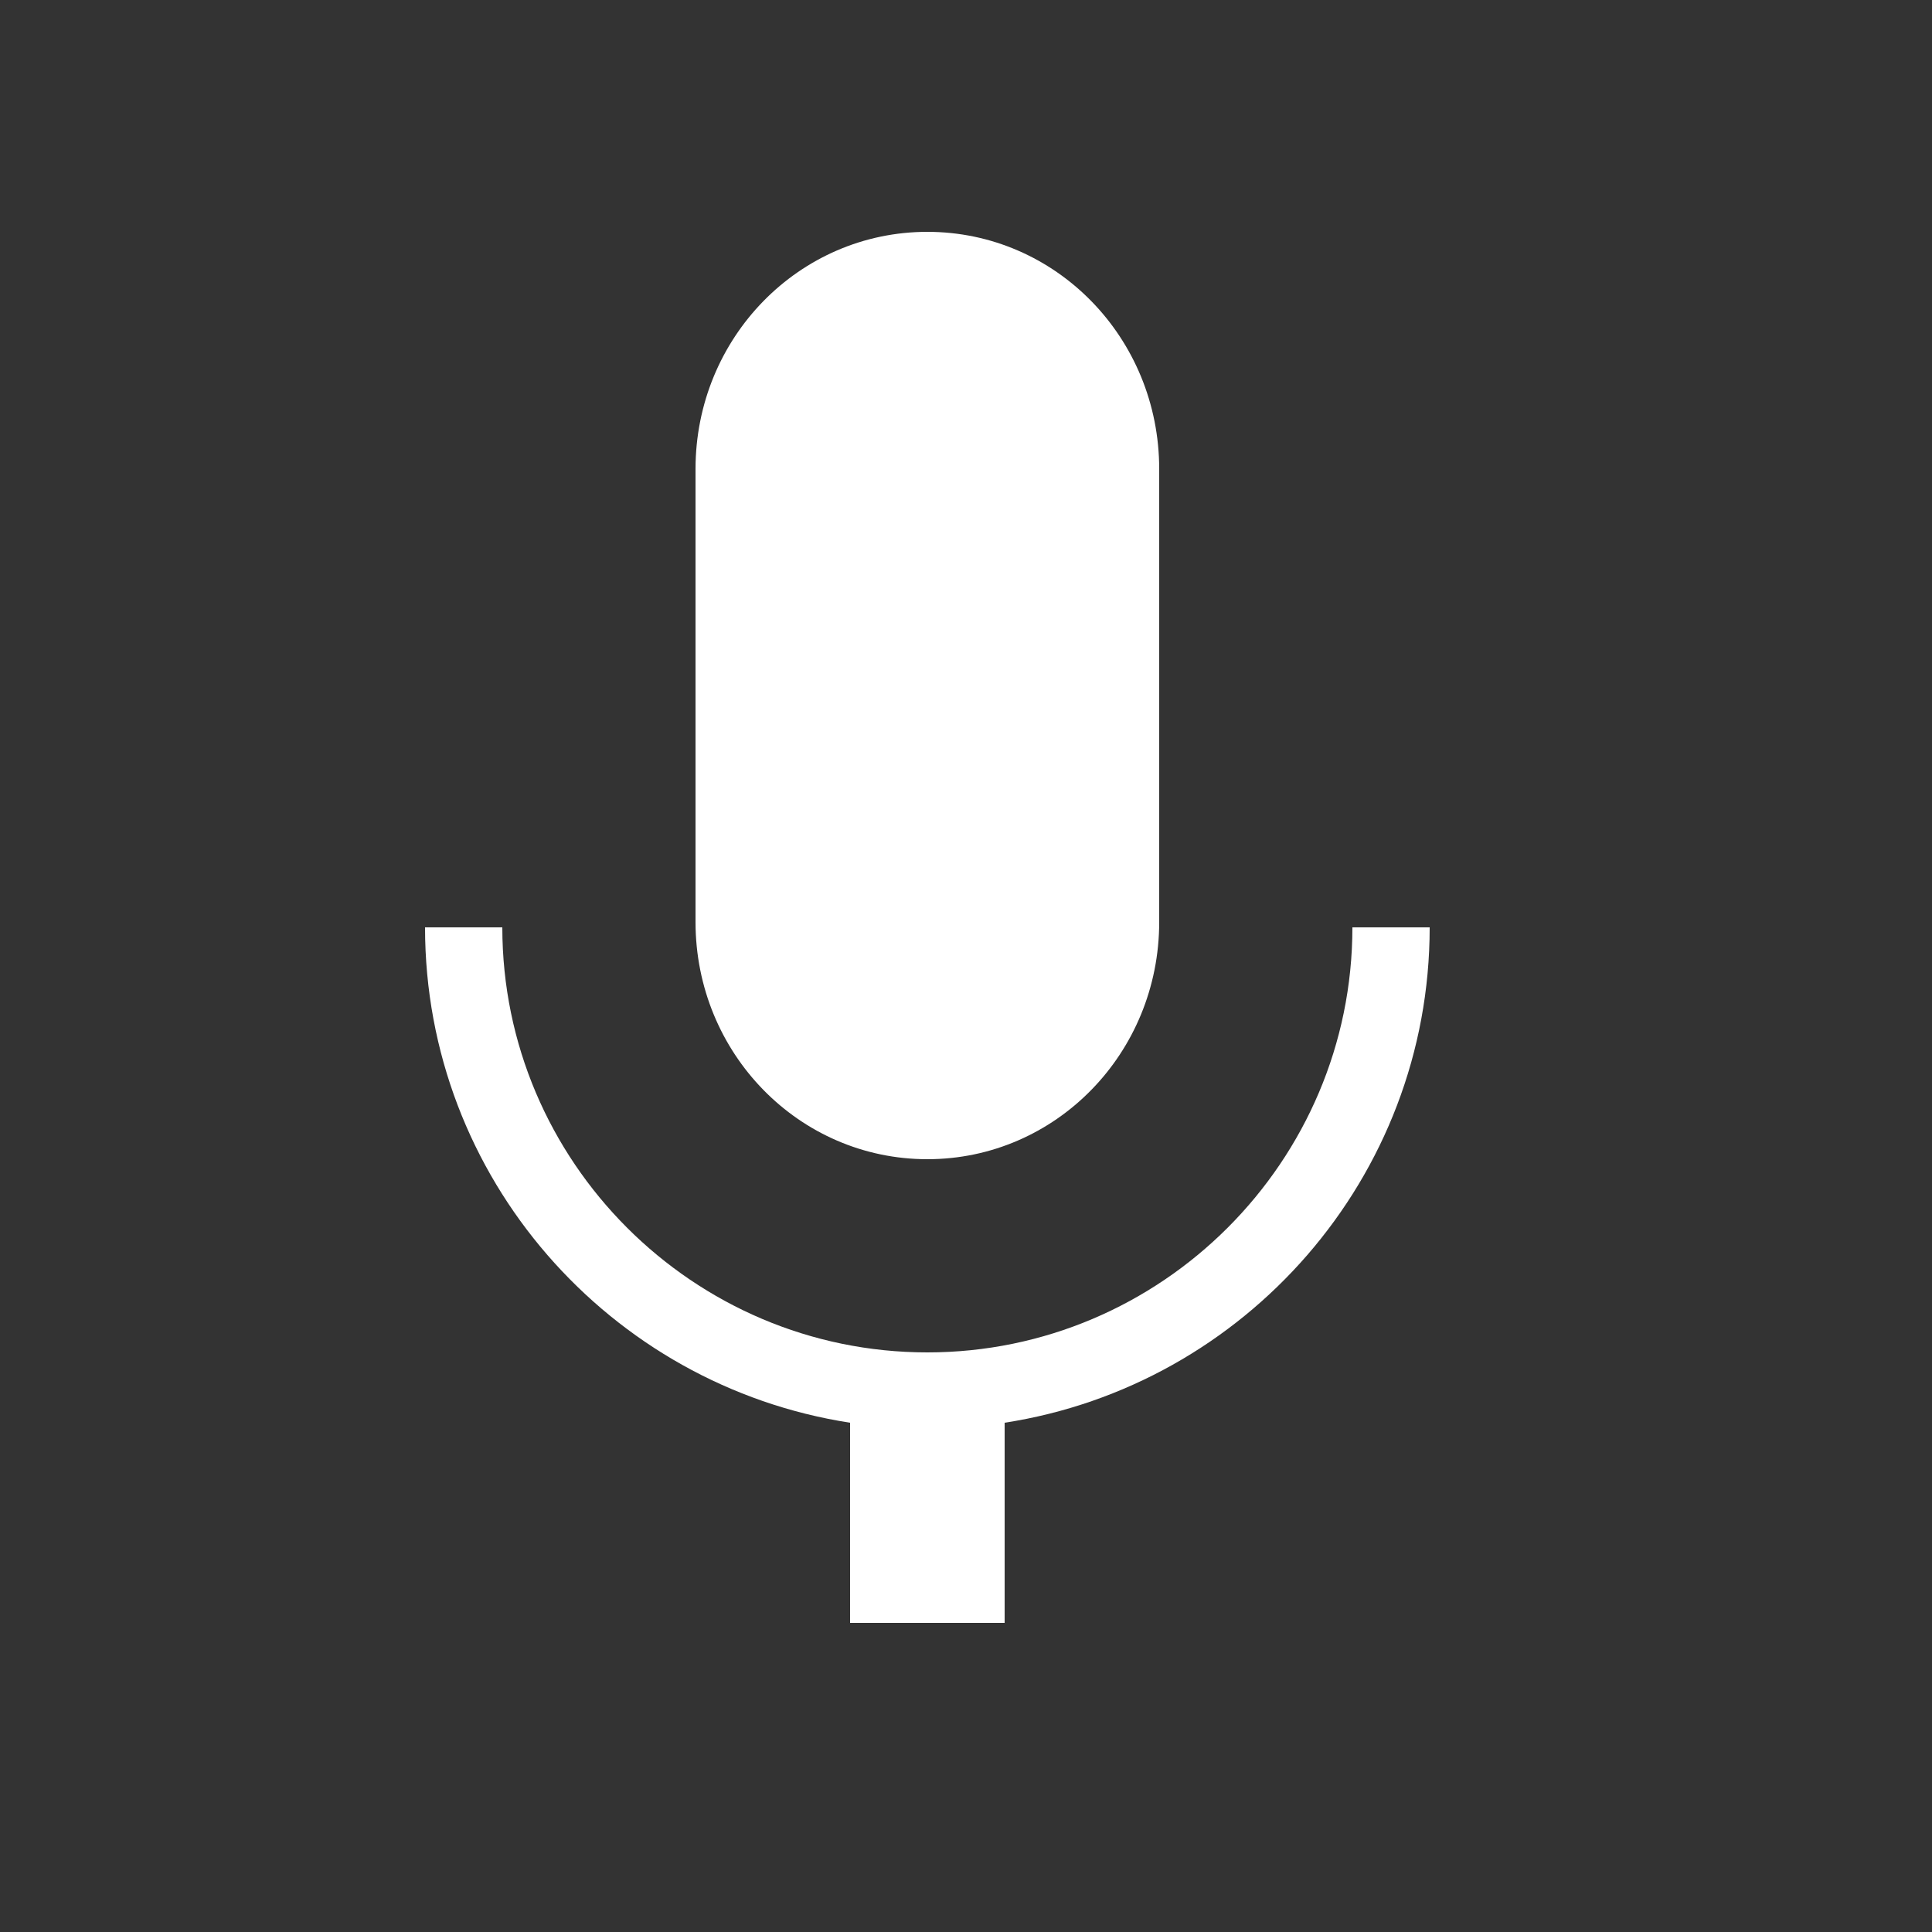 <svg xmlns="http://www.w3.org/2000/svg" viewBox="0 0 25 25
" fill="white" preserveAspectRatio="xMidYMid meet" focusable="false"
    style="pointer-events: none; display: block; width: 100%; height: 100%;">
    <rect x="0" y="0" width="25" height="25" fill="#333333" stroke="none"/>
    <g>
        <path
            d="M12 3C10.34 3 9 4.37 9 6.07V11.93C9 13.63 10.34 15 12 15C13.66 15 15 13.63 15 11.93V6.07C15 4.37 13.66 3 12 3ZM18.5 12H17.5C17.5 15.03 15.03 17.5 12 17.5C8.97 17.5 6.5 15.03 6.5 12H5.5C5.5 15.24 7.89 17.93 11 18.41V21H13V18.41C16.11 17.93 18.5 15.24 18.5 12Z">
        </path>
    </g>
</svg>